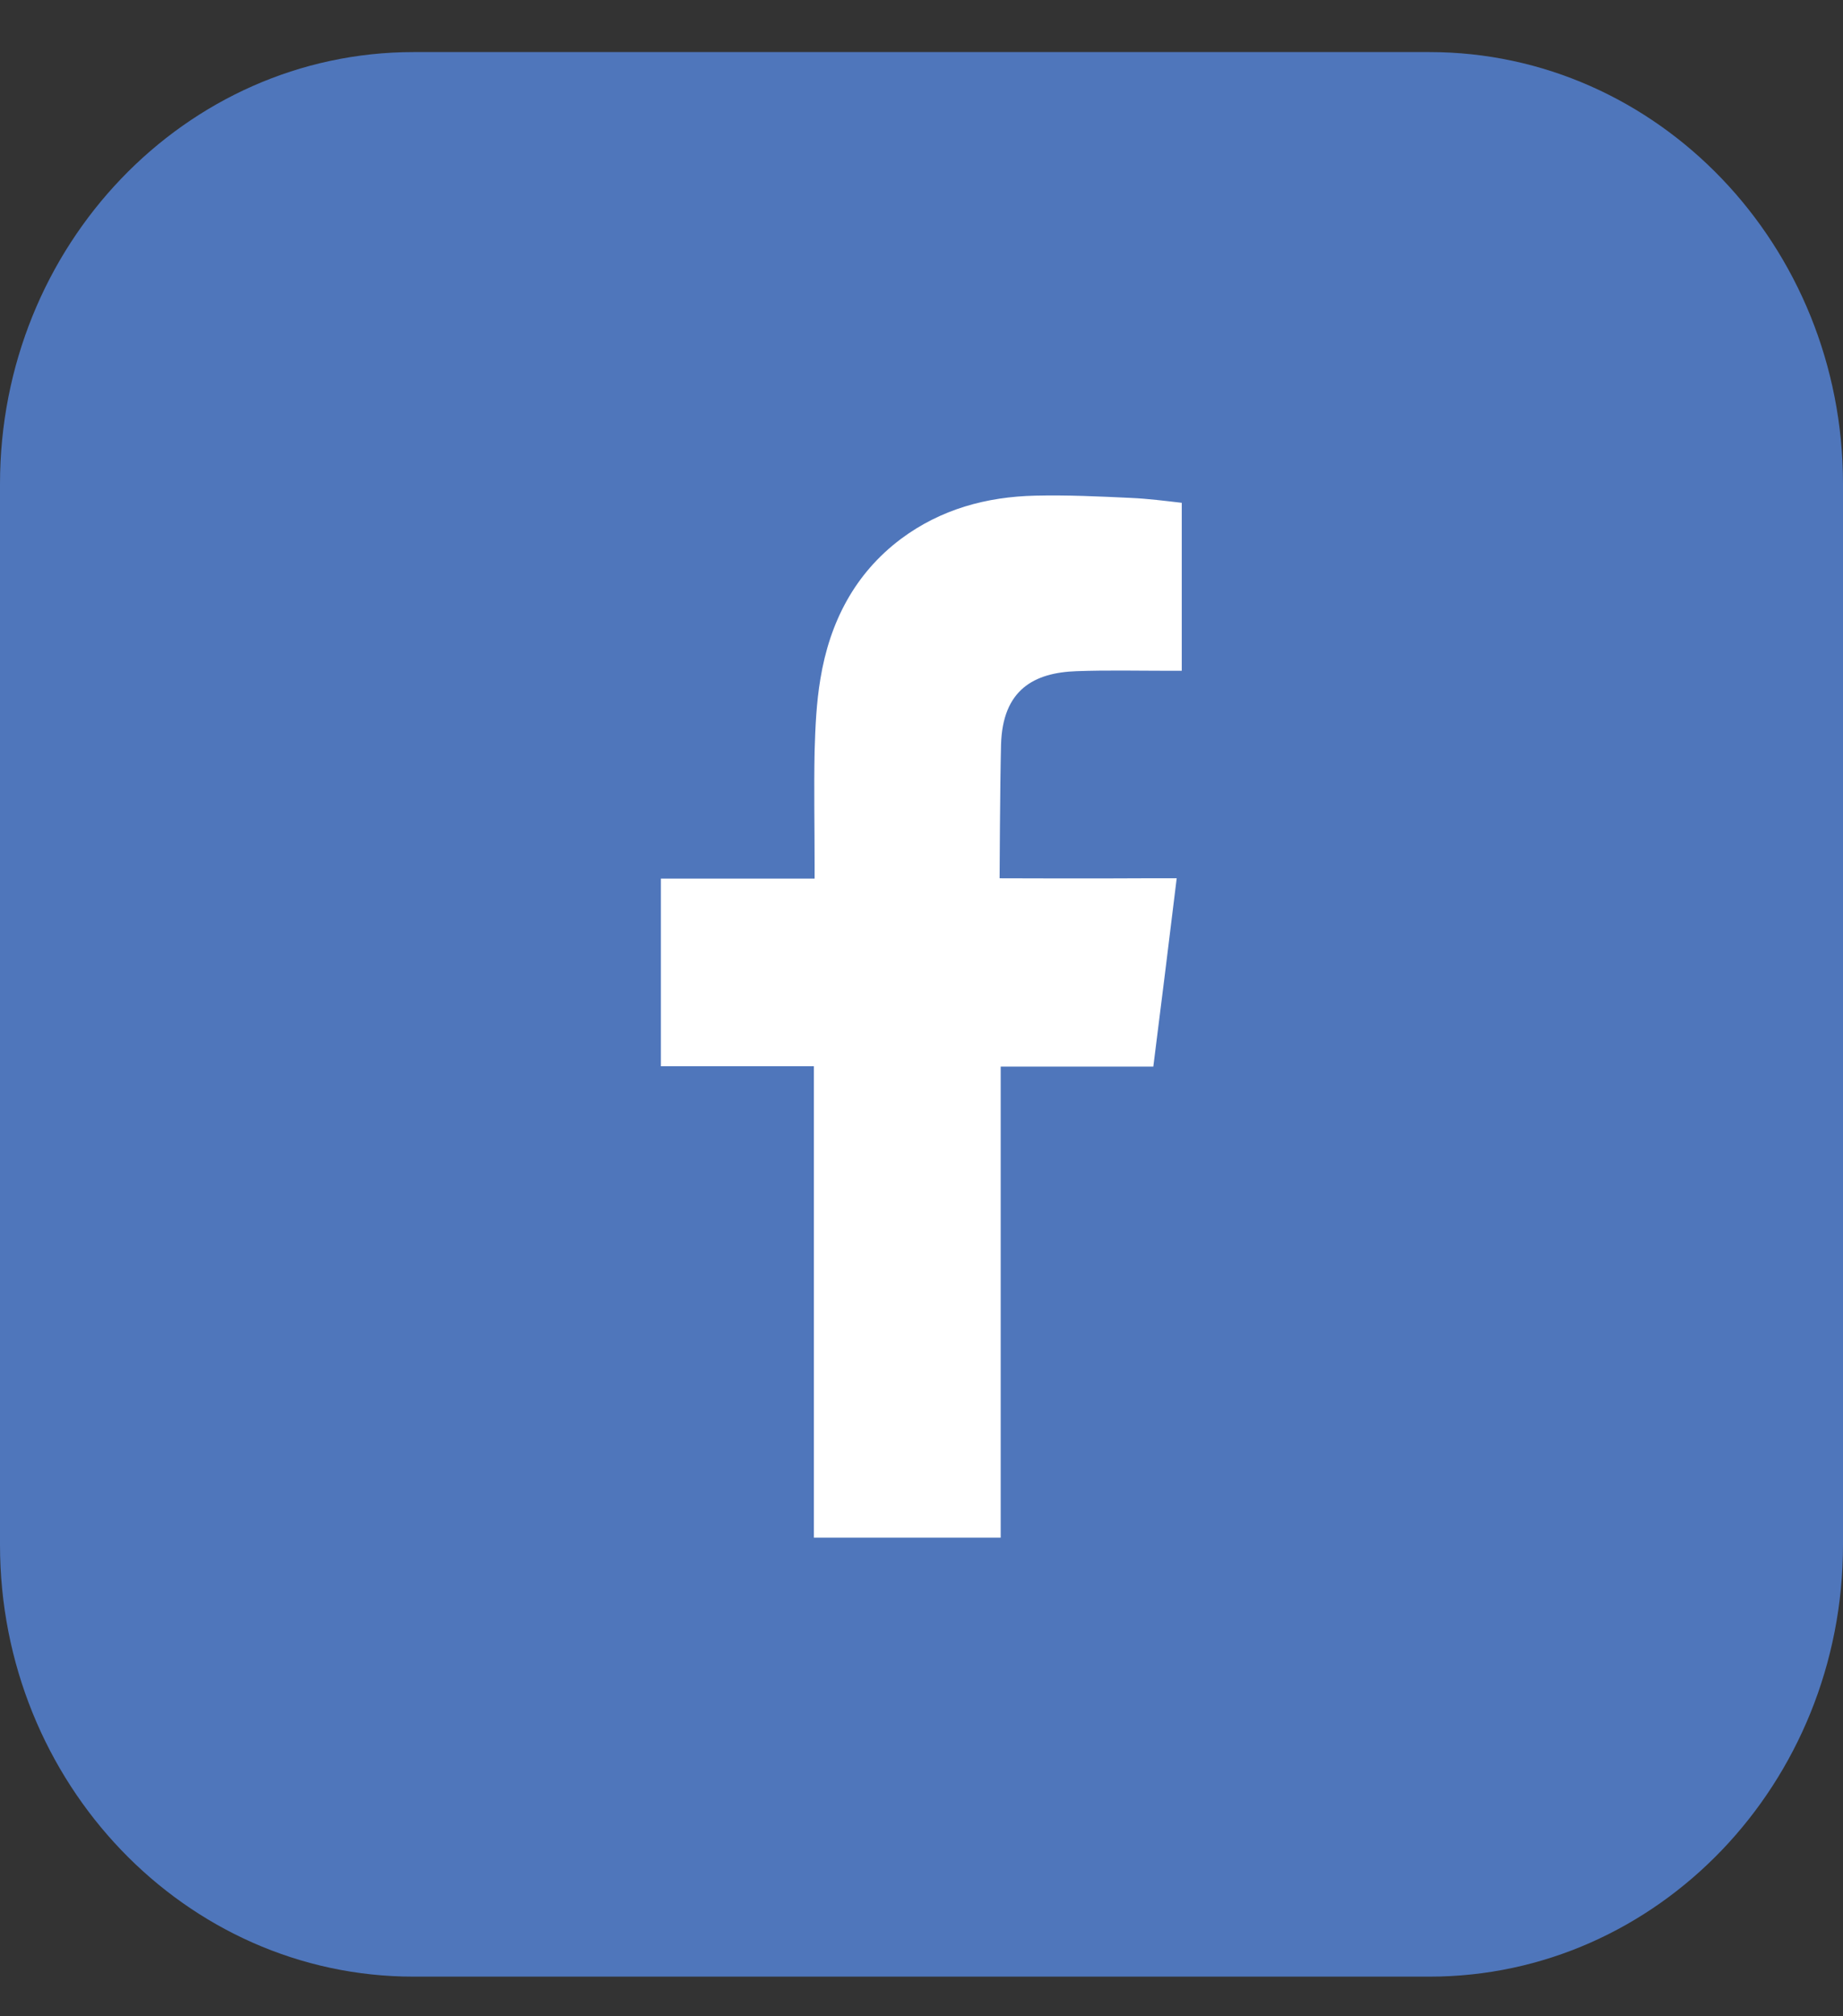 <svg width="32" height="35" viewBox="0 0 32 35" fill="none" xmlns="http://www.w3.org/2000/svg">
<rect x="0" y="0" width="32" height="35" fill="#333333" stroke="none"/>
<g clip-path="url(#clip0)">
<path d="M32 26.815C32 30.958 28.781 34.312 24.819 34.312H7.181C3.219 34.312 0 30.951 0 26.815V8.401C0 4.264 3.219 0.904 7.181 0.904H24.819C28.781 0.904 32 4.264 32 8.401V26.815Z" fill="#4F76BB"/>
<path fill-rule="evenodd" clip-rule="evenodd" d="M18.688 11.651C19.225 11.631 19.762 11.644 20.3 11.644C20.363 11.644 20.431 11.644 20.519 11.644V8.728C20.231 8.695 19.931 8.656 19.631 8.643C19.081 8.617 18.531 8.591 17.975 8.604C17.131 8.623 16.337 8.838 15.644 9.354C14.844 9.954 14.406 10.796 14.244 11.788C14.175 12.199 14.156 12.623 14.144 13.041C14.131 13.693 14.144 14.346 14.144 15.005V15.252H11.475V18.509H14.131V26.691H17.375V18.515H20.025C20.163 17.432 20.294 16.362 20.431 15.246C20.219 15.246 20.025 15.246 19.837 15.246C19.081 15.252 17.356 15.246 17.356 15.246C17.356 15.246 17.363 13.634 17.381 12.93C17.406 11.97 17.956 11.677 18.688 11.651Z" fill="white"/>
</g>
<defs>
<clipPath id="clip0">
<rect width="32" height="33.408" fill="white" transform="translate(0 0.904)"/>
</clipPath>
</defs>
</svg>
